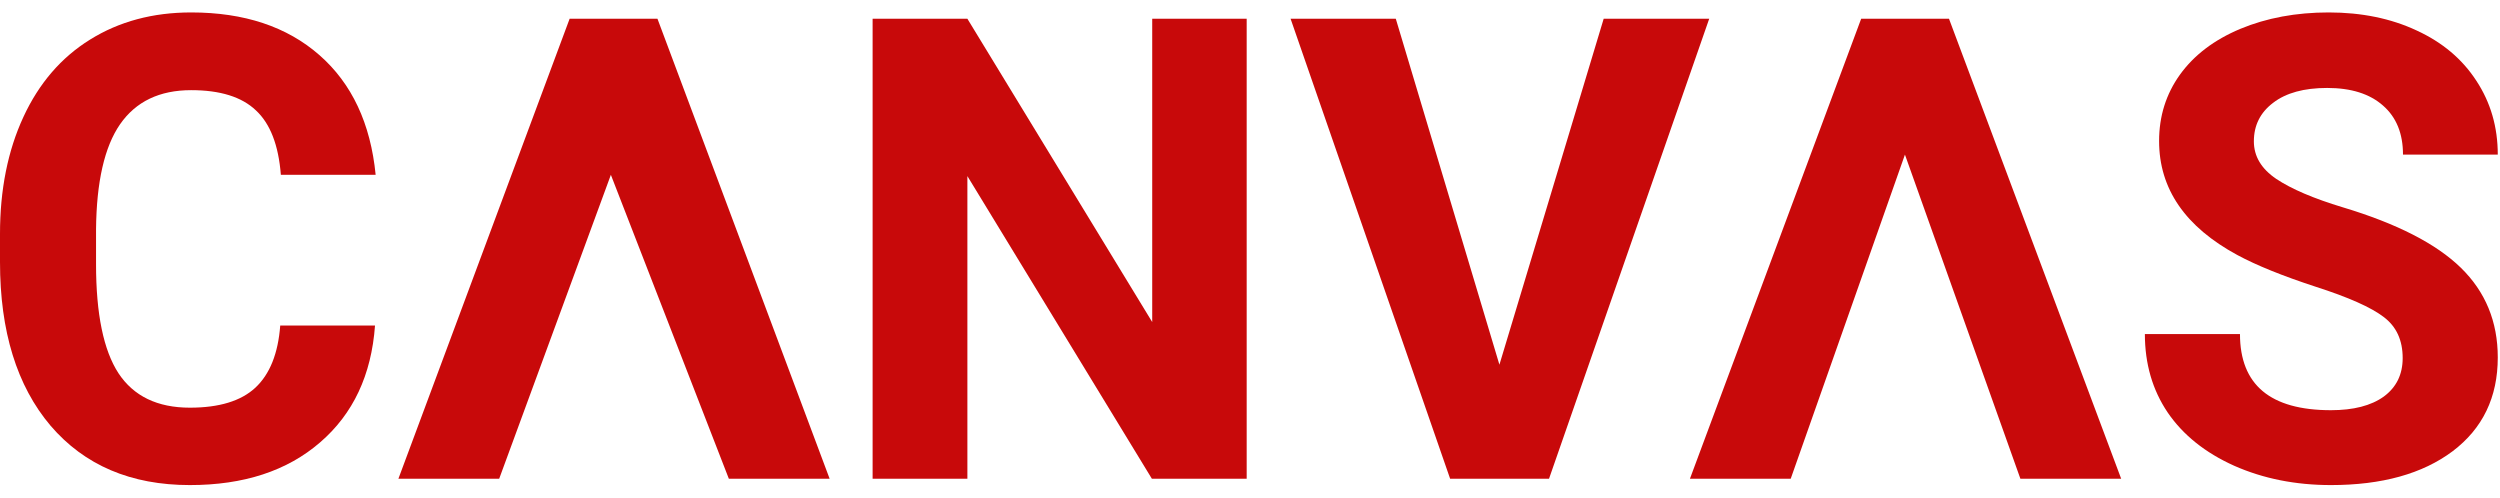 <svg width="201" height="40" viewBox="0 0 201 40" fill="none" xmlns="http://www.w3.org/2000/svg">
<path d="M30.151 26.172C29.863 30.152 28.39 33.285 25.731 35.571C23.09 37.857 19.601 39 15.266 39C10.524 39 6.791 37.408 4.064 34.225C1.355 31.024 0 26.638 0 21.067V18.806C0 15.25 0.627 12.117 1.88 9.408C3.133 6.698 4.919 4.624 7.239 3.184C9.576 1.728 12.286 1 15.368 1C19.635 1 23.073 2.143 25.68 4.429C28.288 6.715 29.796 9.924 30.202 14.056H22.581C22.395 11.668 21.726 9.941 20.575 8.874C19.44 7.791 17.704 7.249 15.368 7.249C12.828 7.249 10.922 8.163 9.652 9.992C8.399 11.804 7.756 14.623 7.722 18.451V21.245C7.722 25.241 8.323 28.162 9.525 30.008C10.745 31.854 12.658 32.777 15.266 32.777C17.62 32.777 19.372 32.243 20.524 31.177C21.692 30.093 22.361 28.425 22.531 26.172H30.151Z" fill="#C8090A"/>
<path d="M49.114 14.056L40.134 38.492H32.031L45.798 1.508H52.86L66.703 38.492H58.6L49.114 14.056Z" fill="#C8090A"/>
<path d="M100.233 38.492H92.612L77.778 14.158V38.492H70.158V1.508H77.778L92.638 25.893V1.508H100.233V38.492Z" fill="#C8090A"/>
<path d="M120.553 29.322L128.936 1.508H137.42L124.541 38.492H116.591L103.763 1.508H112.222L120.553 29.322Z" fill="#C8090A"/>
<path d="M162.44 38.492L153.157 12.431L143.973 38.492H135.87L149.638 1.508H156.699L170.543 38.492H162.44Z" fill="#C8090A"/>
<path d="M193.175 28.789C193.175 27.349 192.667 26.249 191.651 25.487C190.635 24.708 188.806 23.895 186.164 23.048C183.523 22.184 181.431 21.338 179.89 20.508C175.691 18.239 173.591 15.182 173.591 11.338C173.591 9.34 174.15 7.562 175.267 6.004C176.402 4.429 178.019 3.201 180.119 2.321C182.236 1.44 184.606 1 187.231 1C189.873 1 192.227 1.483 194.293 2.448C196.359 3.396 197.959 4.742 199.094 6.487C200.245 8.231 200.821 10.212 200.821 12.431H193.201C193.201 10.737 192.667 9.425 191.6 8.493C190.533 7.545 189.035 7.071 187.104 7.071C185.242 7.071 183.794 7.469 182.761 8.265C181.728 9.044 181.211 10.077 181.211 11.364C181.211 12.566 181.812 13.573 183.015 14.386C184.234 15.199 186.02 15.961 188.374 16.672C192.709 17.976 195.868 19.594 197.849 21.524C199.83 23.454 200.821 25.859 200.821 28.738C200.821 31.939 199.61 34.453 197.188 36.282C194.767 38.094 191.507 39 187.409 39C184.564 39 181.973 38.483 179.636 37.45C177.299 36.401 175.513 34.97 174.277 33.158C173.057 31.346 172.448 29.246 172.448 26.858H180.094C180.094 30.939 182.532 32.98 187.409 32.98C189.221 32.98 190.635 32.616 191.651 31.888C192.667 31.143 193.175 30.11 193.175 28.789Z" fill="#C8090A"/>
</svg>
